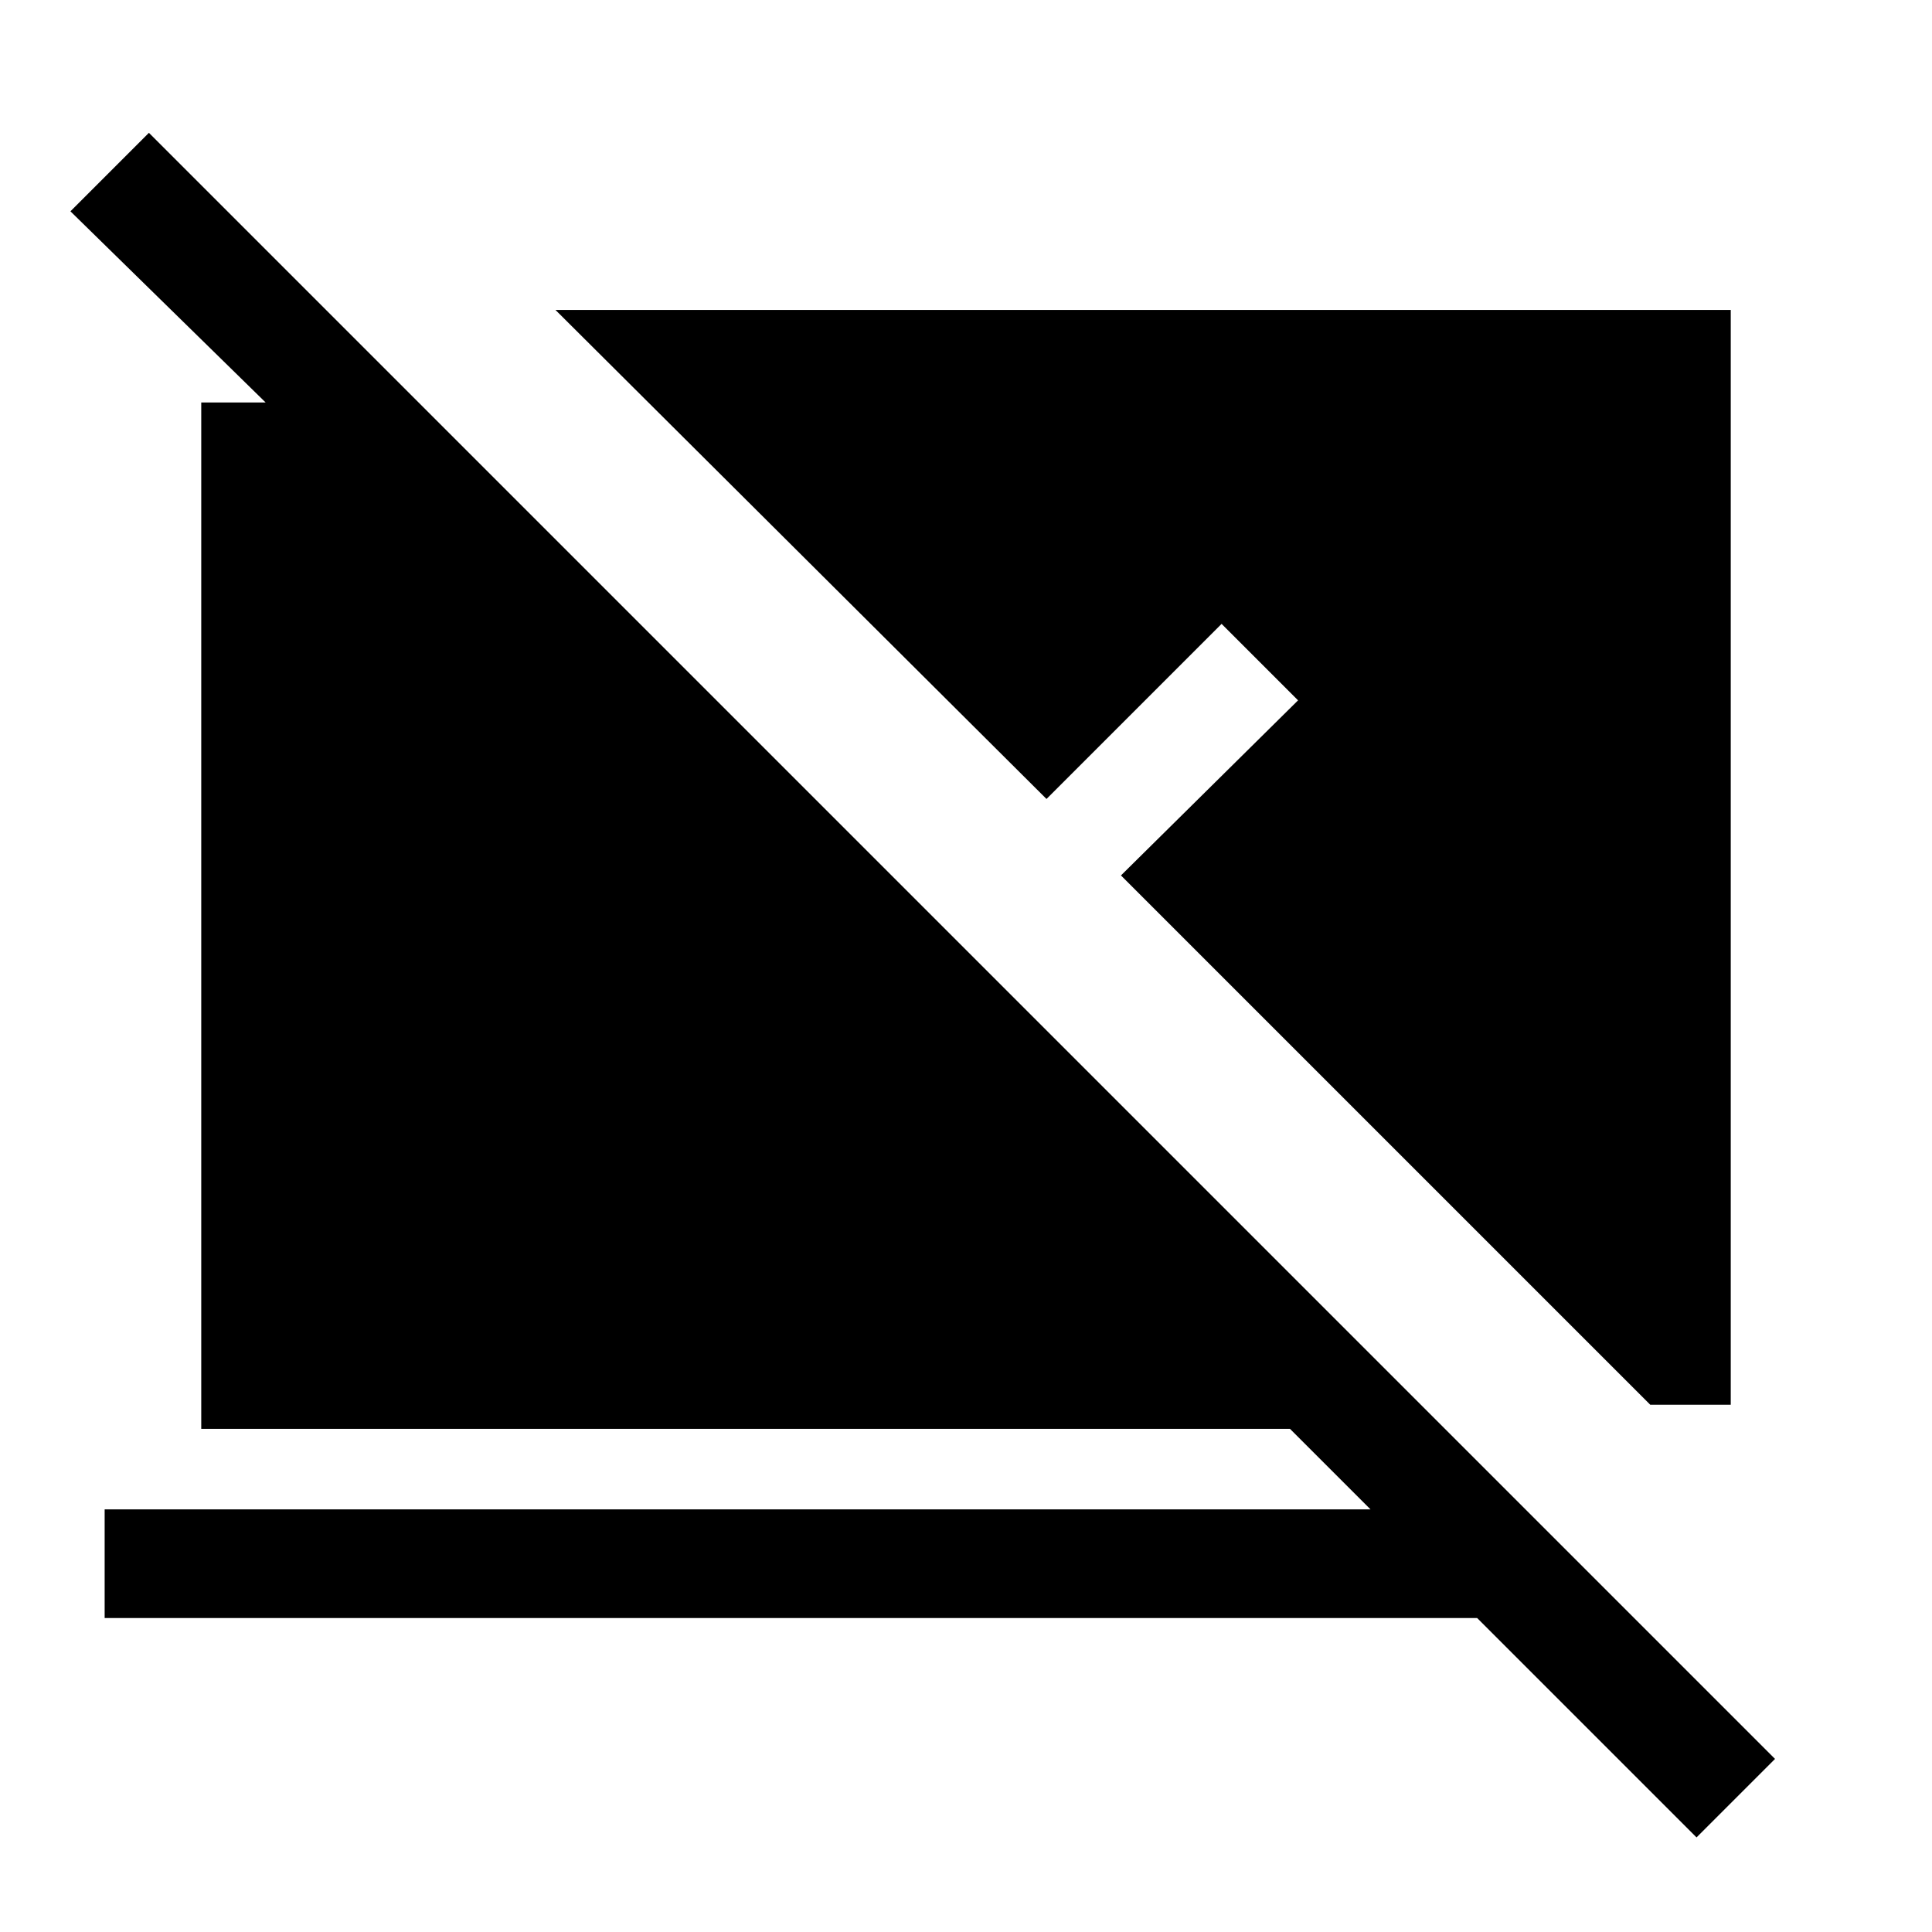 <svg xmlns="http://www.w3.org/2000/svg" height="24" viewBox="0 -960 960 960" width="24"><path d="M843-47 734-156H52v-54h629l-40-40H100v-510h32l-97-95 39-39L882-86l-39 39Zm17-215h-40L557-525l88-87-38-38-87 87-244-243h584v544Z"/></svg>
